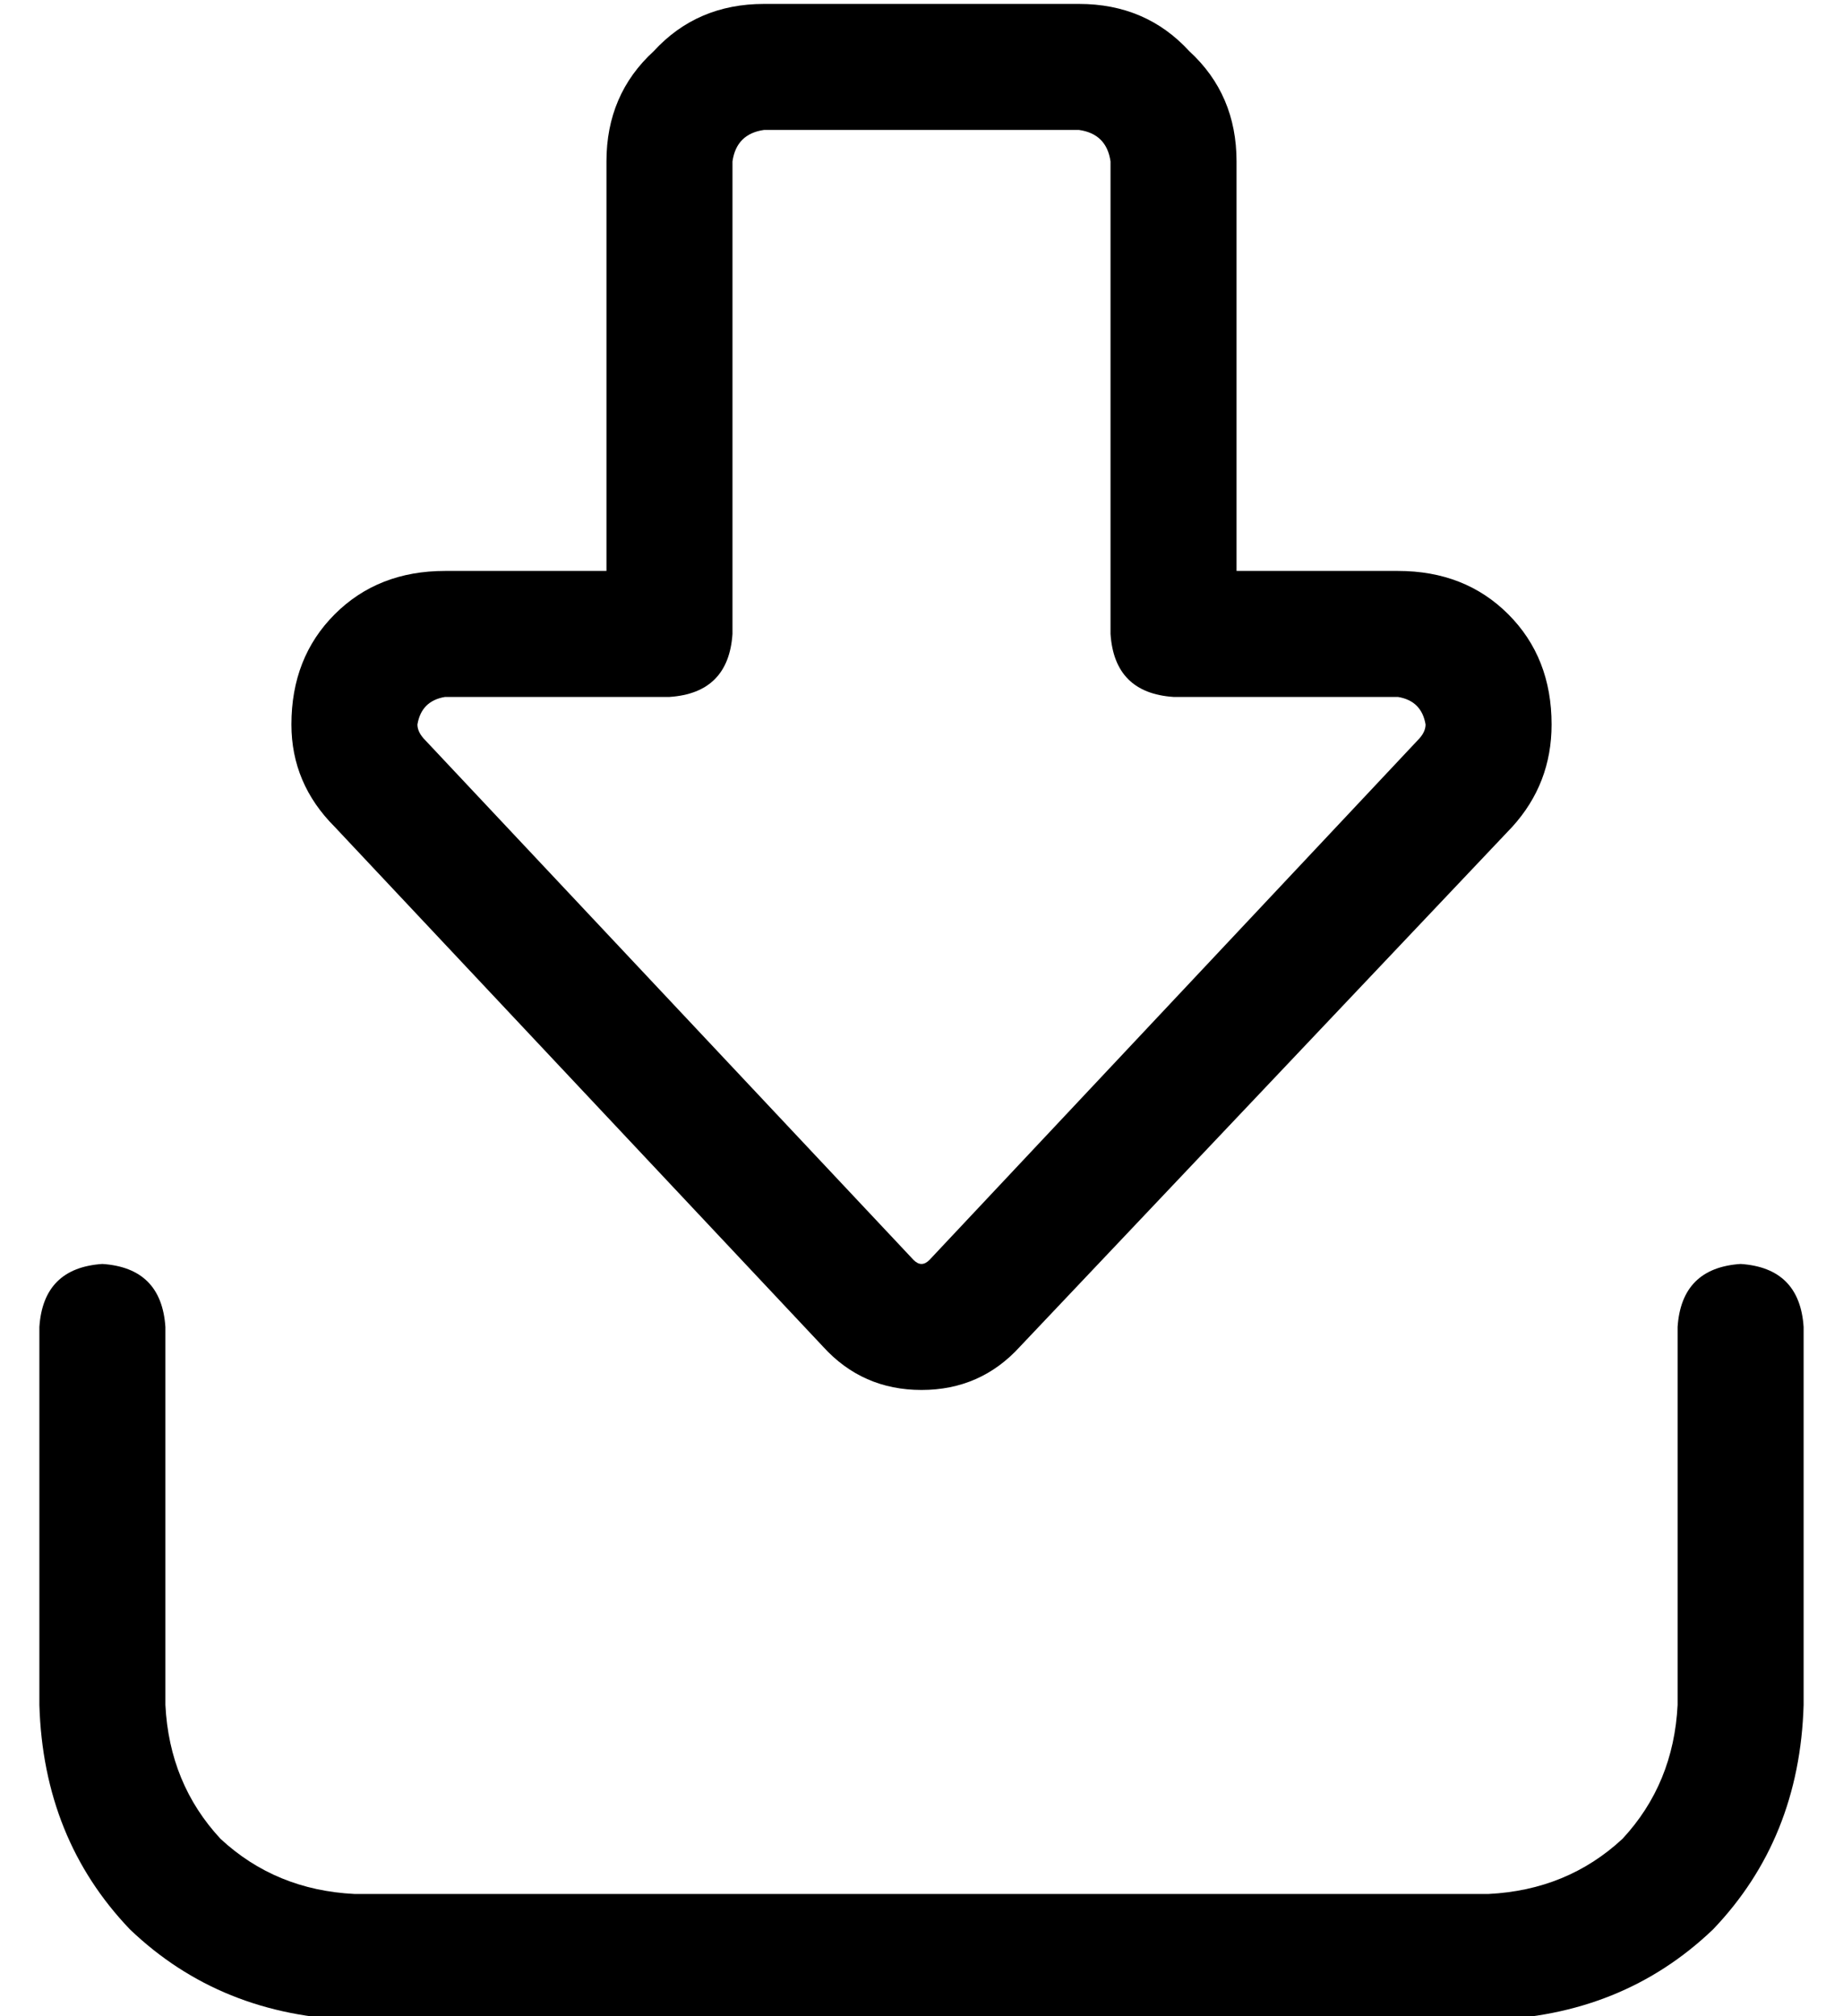 <?xml version="1.0" standalone="no"?>
<!DOCTYPE svg PUBLIC "-//W3C//DTD SVG 1.1//EN" "http://www.w3.org/Graphics/SVG/1.1/DTD/svg11.dtd" >
<svg xmlns="http://www.w3.org/2000/svg" xmlns:xlink="http://www.w3.org/1999/xlink" version="1.1" viewBox="-10 -40 468 512">
   <path fill="currentColor"
d="M222 280q1 1 2 1t2 -1l124 -132v0q2 -2 2 -4q-1 -6 -7 -7h-57v0q-15 -1 -16 -16v-120v0q-1 -7 -8 -8h-80v0q-7 1 -8 8v120v0q-1 15 -16 16h-57v0q-6 1 -7 7q0 2 2 4l124 132v0zM224 313q-15 0 -25 -11l-124 -132v0q-11 -11 -11 -26q0 -17 11 -28t28 -11h41v0v-104v0
q0 -17 12 -28q11 -12 28 -12h80v0q17 0 28 12q12 11 12 28v104v0h41v0q17 0 28 11t11 28q0 15 -10 26l-125 132v0q-10 11 -25 11v0zM32 297v96v-96v96q1 20 14 34q14 13 34 14h288v0q20 -1 34 -14q13 -14 14 -34v-96v0q1 -15 16 -16q15 1 16 16v96v0q-1 34 -23 57
q-23 22 -57 23h-288v0q-34 -1 -57 -23q-22 -23 -23 -57v-96v0q1 -15 16 -16q15 1 16 16v0z" />
</svg>
